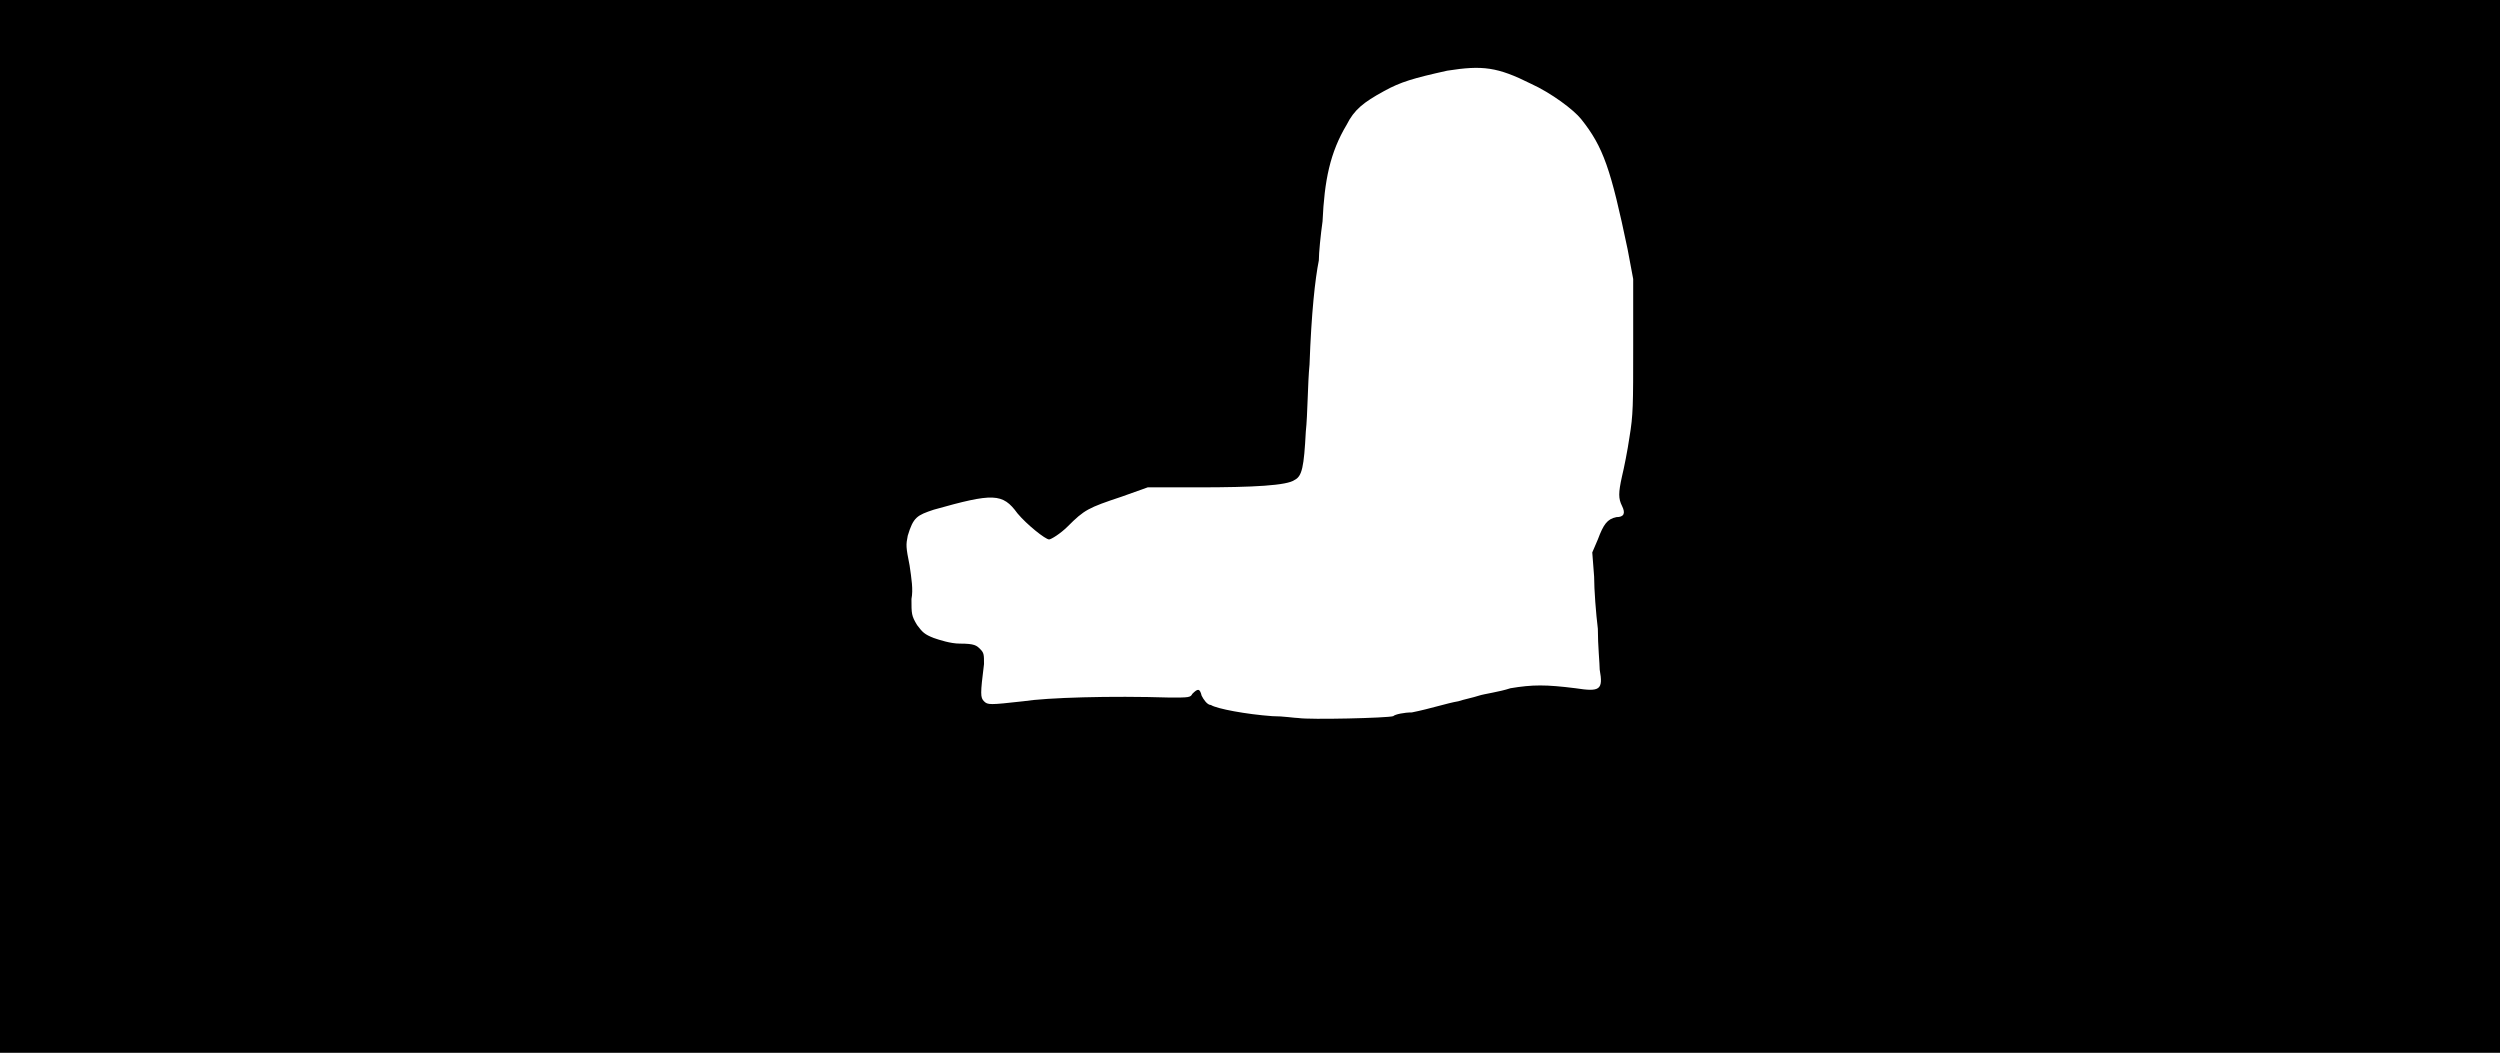 <svg xmlns="http://www.w3.org/2000/svg" width="1344" height="566"><path d="M0 283V0h1344v566H0V283m749 102c1-1 6-2 10-2 10-2 19-5 25-6 3-1 8-2 11-3s11-2 17-4c12-2 19-2 35 0 13 2 15 1 13-10 0-3-1-13-1-22-1-8-2-21-2-28l-1-13 3-7c3-8 5-11 10-12 4 0 5-2 3-6s-2-7 0-16c1-4 3-14 4-21 2-12 2-17 2-49v-36l-3-16c-9-43-13-55-25-70-4-5-16-14-27-19-18-9-26-10-45-7-18 4-25 6-34 11-11 6-16 10-20 18-9 15-12 30-13 52-1 7-2 17-2 21-2 10-4 28-5 56-1 10-1 27-2 36-1 19-2 24-6 26-4 3-22 4-52 4h-27l-14 5c-18 6-20 7-29 16-4 4-9 7-10 7-2 0-12-8-17-14-8-11-13-11-45-2-9 3-11 4-14 14-1 5-1 6 1 16 1 7 2 13 1 18 0 8 0 9 3 14 3 4 4 5 9 7 3 1 9 3 14 3 8 0 9 1 11 3s2 3 2 8c-2 16-2 18 0 20s3 2 21 0c13-2 47-3 79-2 10 0 11 0 12-2 3-3 4-3 5 1 1 2 3 5 5 5 3 2 19 5 33 6 6 0 12 1 14 1 6 1 48 0 51-1z"/></svg>